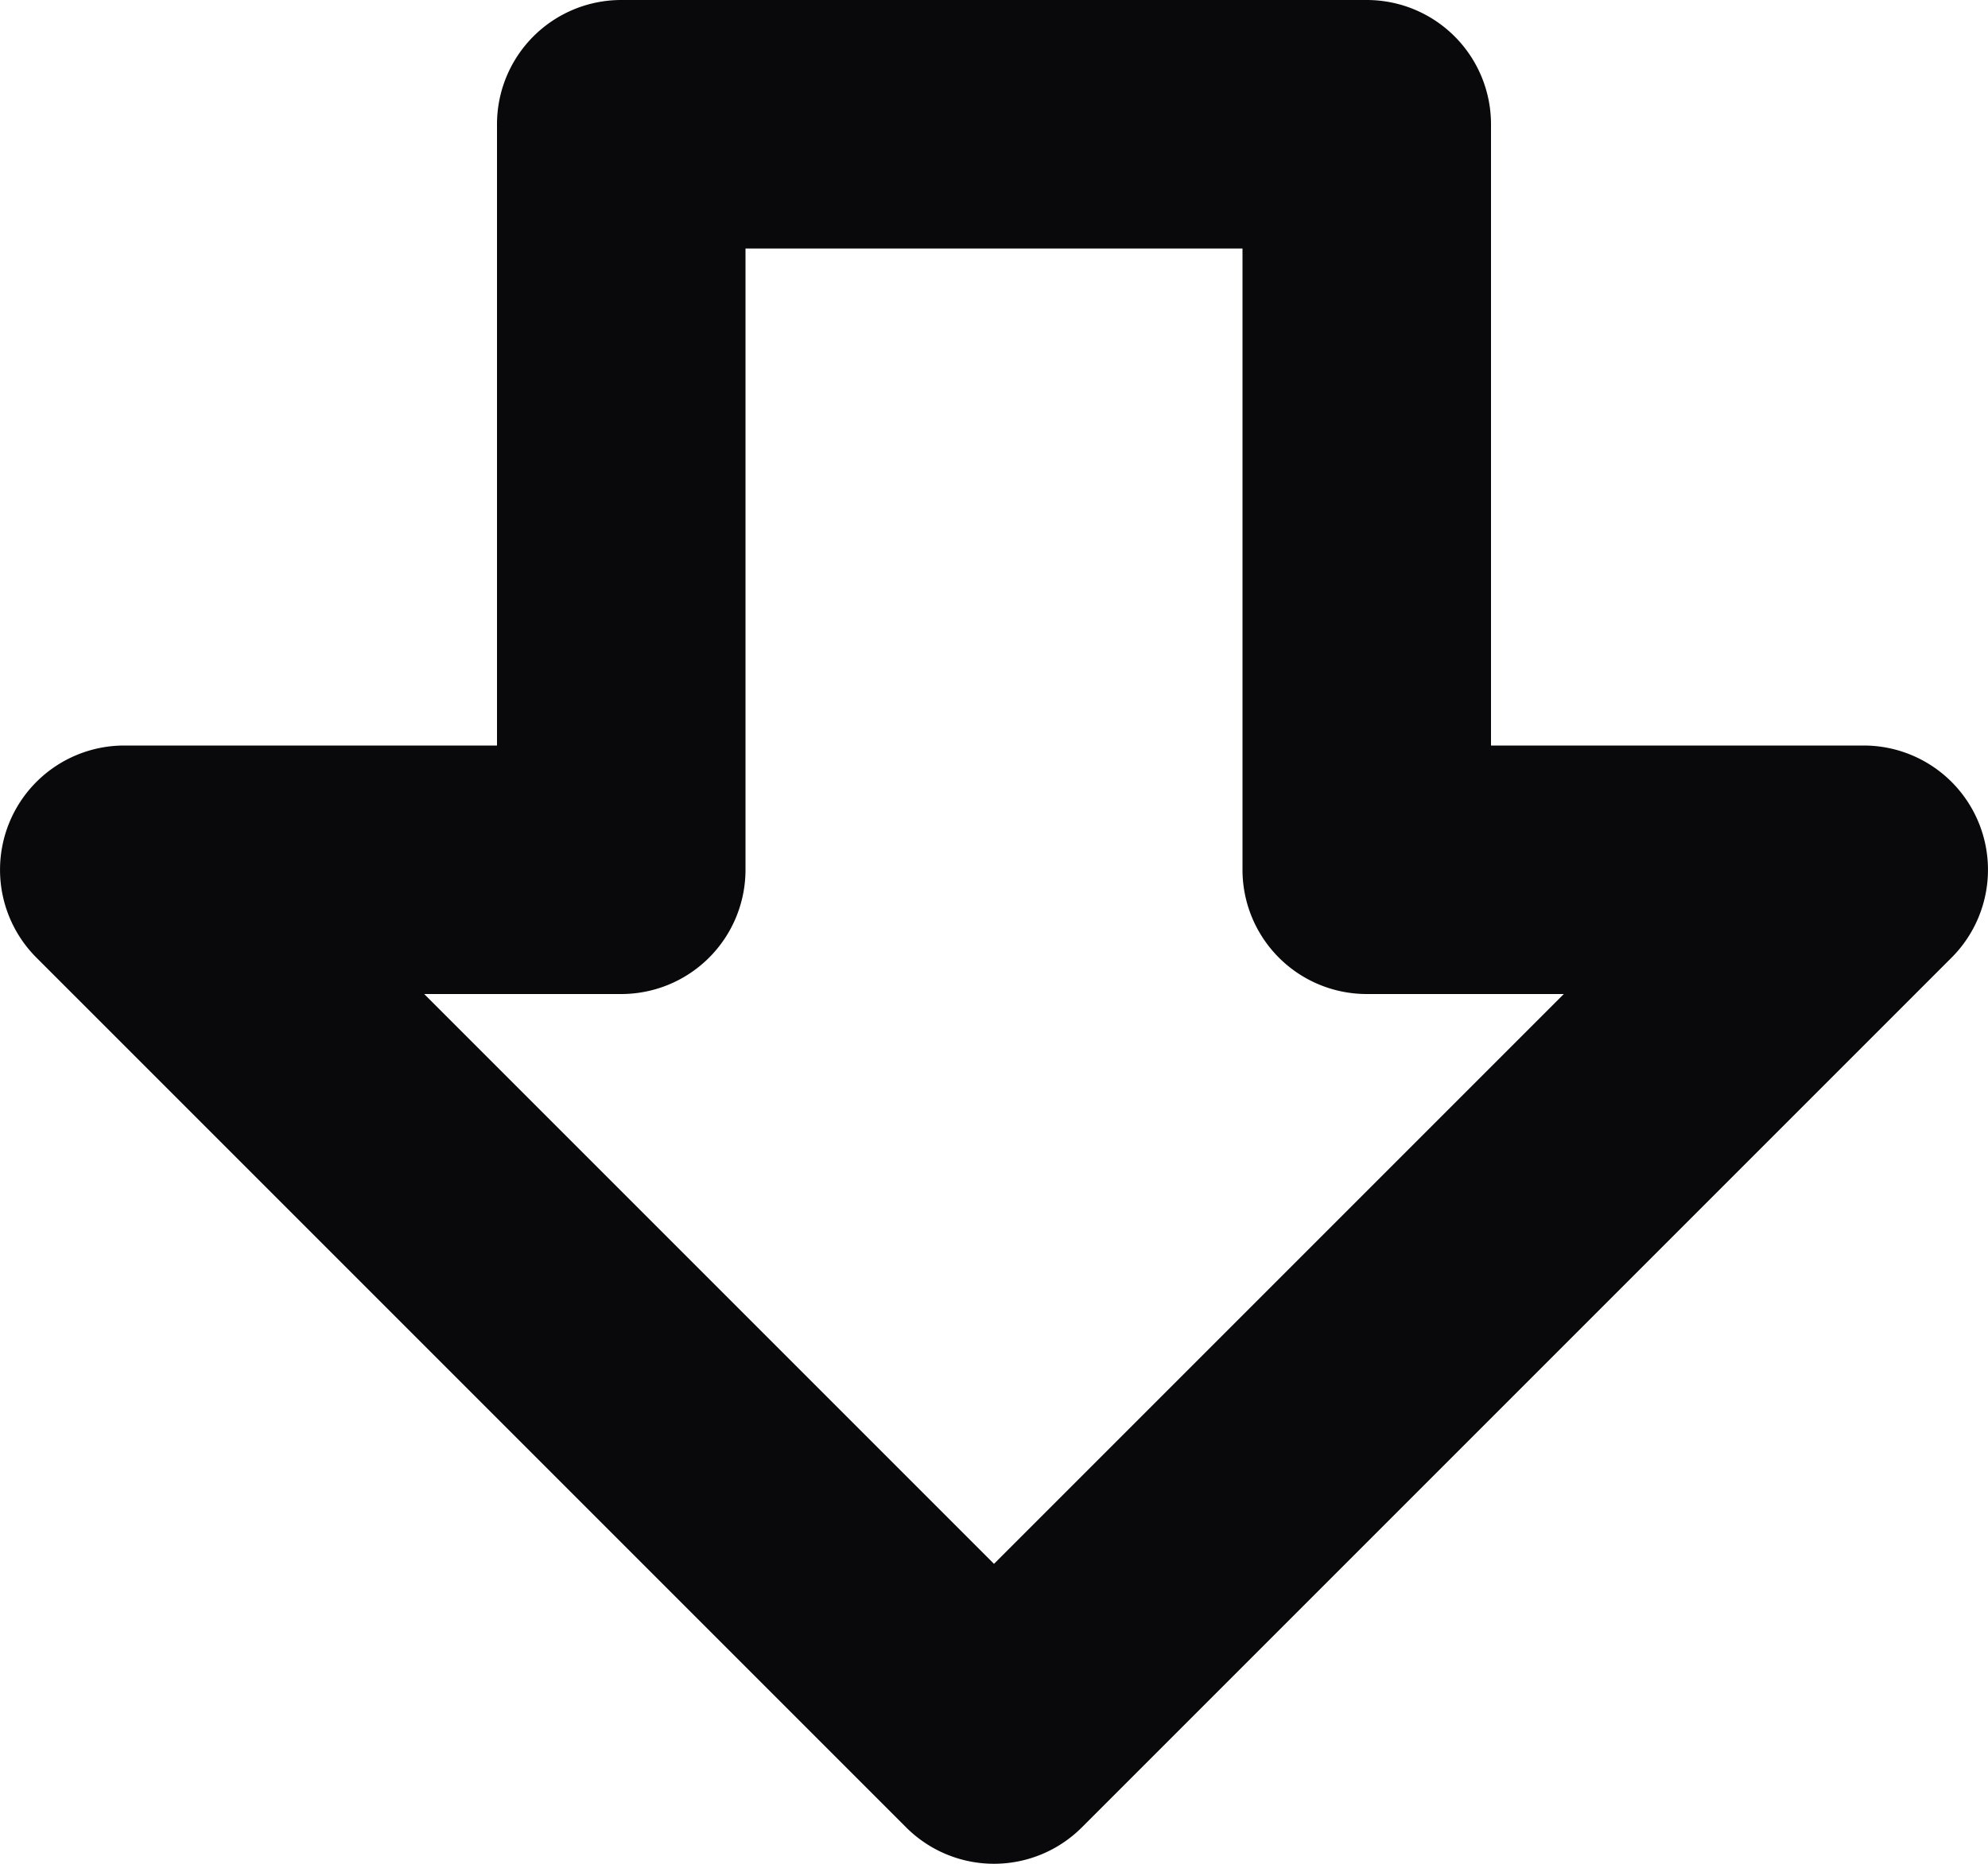 <svg id="arrow-big-down" xmlns="http://www.w3.org/2000/svg" width="16" height="15" viewBox="0 0 16 15">
  <path id="Vector" d="M11,1h1a1,1,0,0,0-1-1Zm0,6H10a1,1,0,0,0,1,1Zm4,0,.707.707A1,1,0,0,0,15,6ZM8,14l-.707.707a1,1,0,0,0,1.414,0ZM1,7V6A1,1,0,0,0,.293,7.707ZM5,7V8A1,1,0,0,0,6,7ZM5,1V0A1,1,0,0,0,4,1Zm5,0V7h2V1Zm1,7h4V6H11Zm3.293-1.707-7,7,1.414,1.414,7-7Zm-5.586,7-7-7L.293,7.707l7,7ZM1,8H5V6H1ZM6,7V1H4V7ZM5,2h6V0H5Z" transform="translate(0)" fill="#09090b"/>
</svg>
